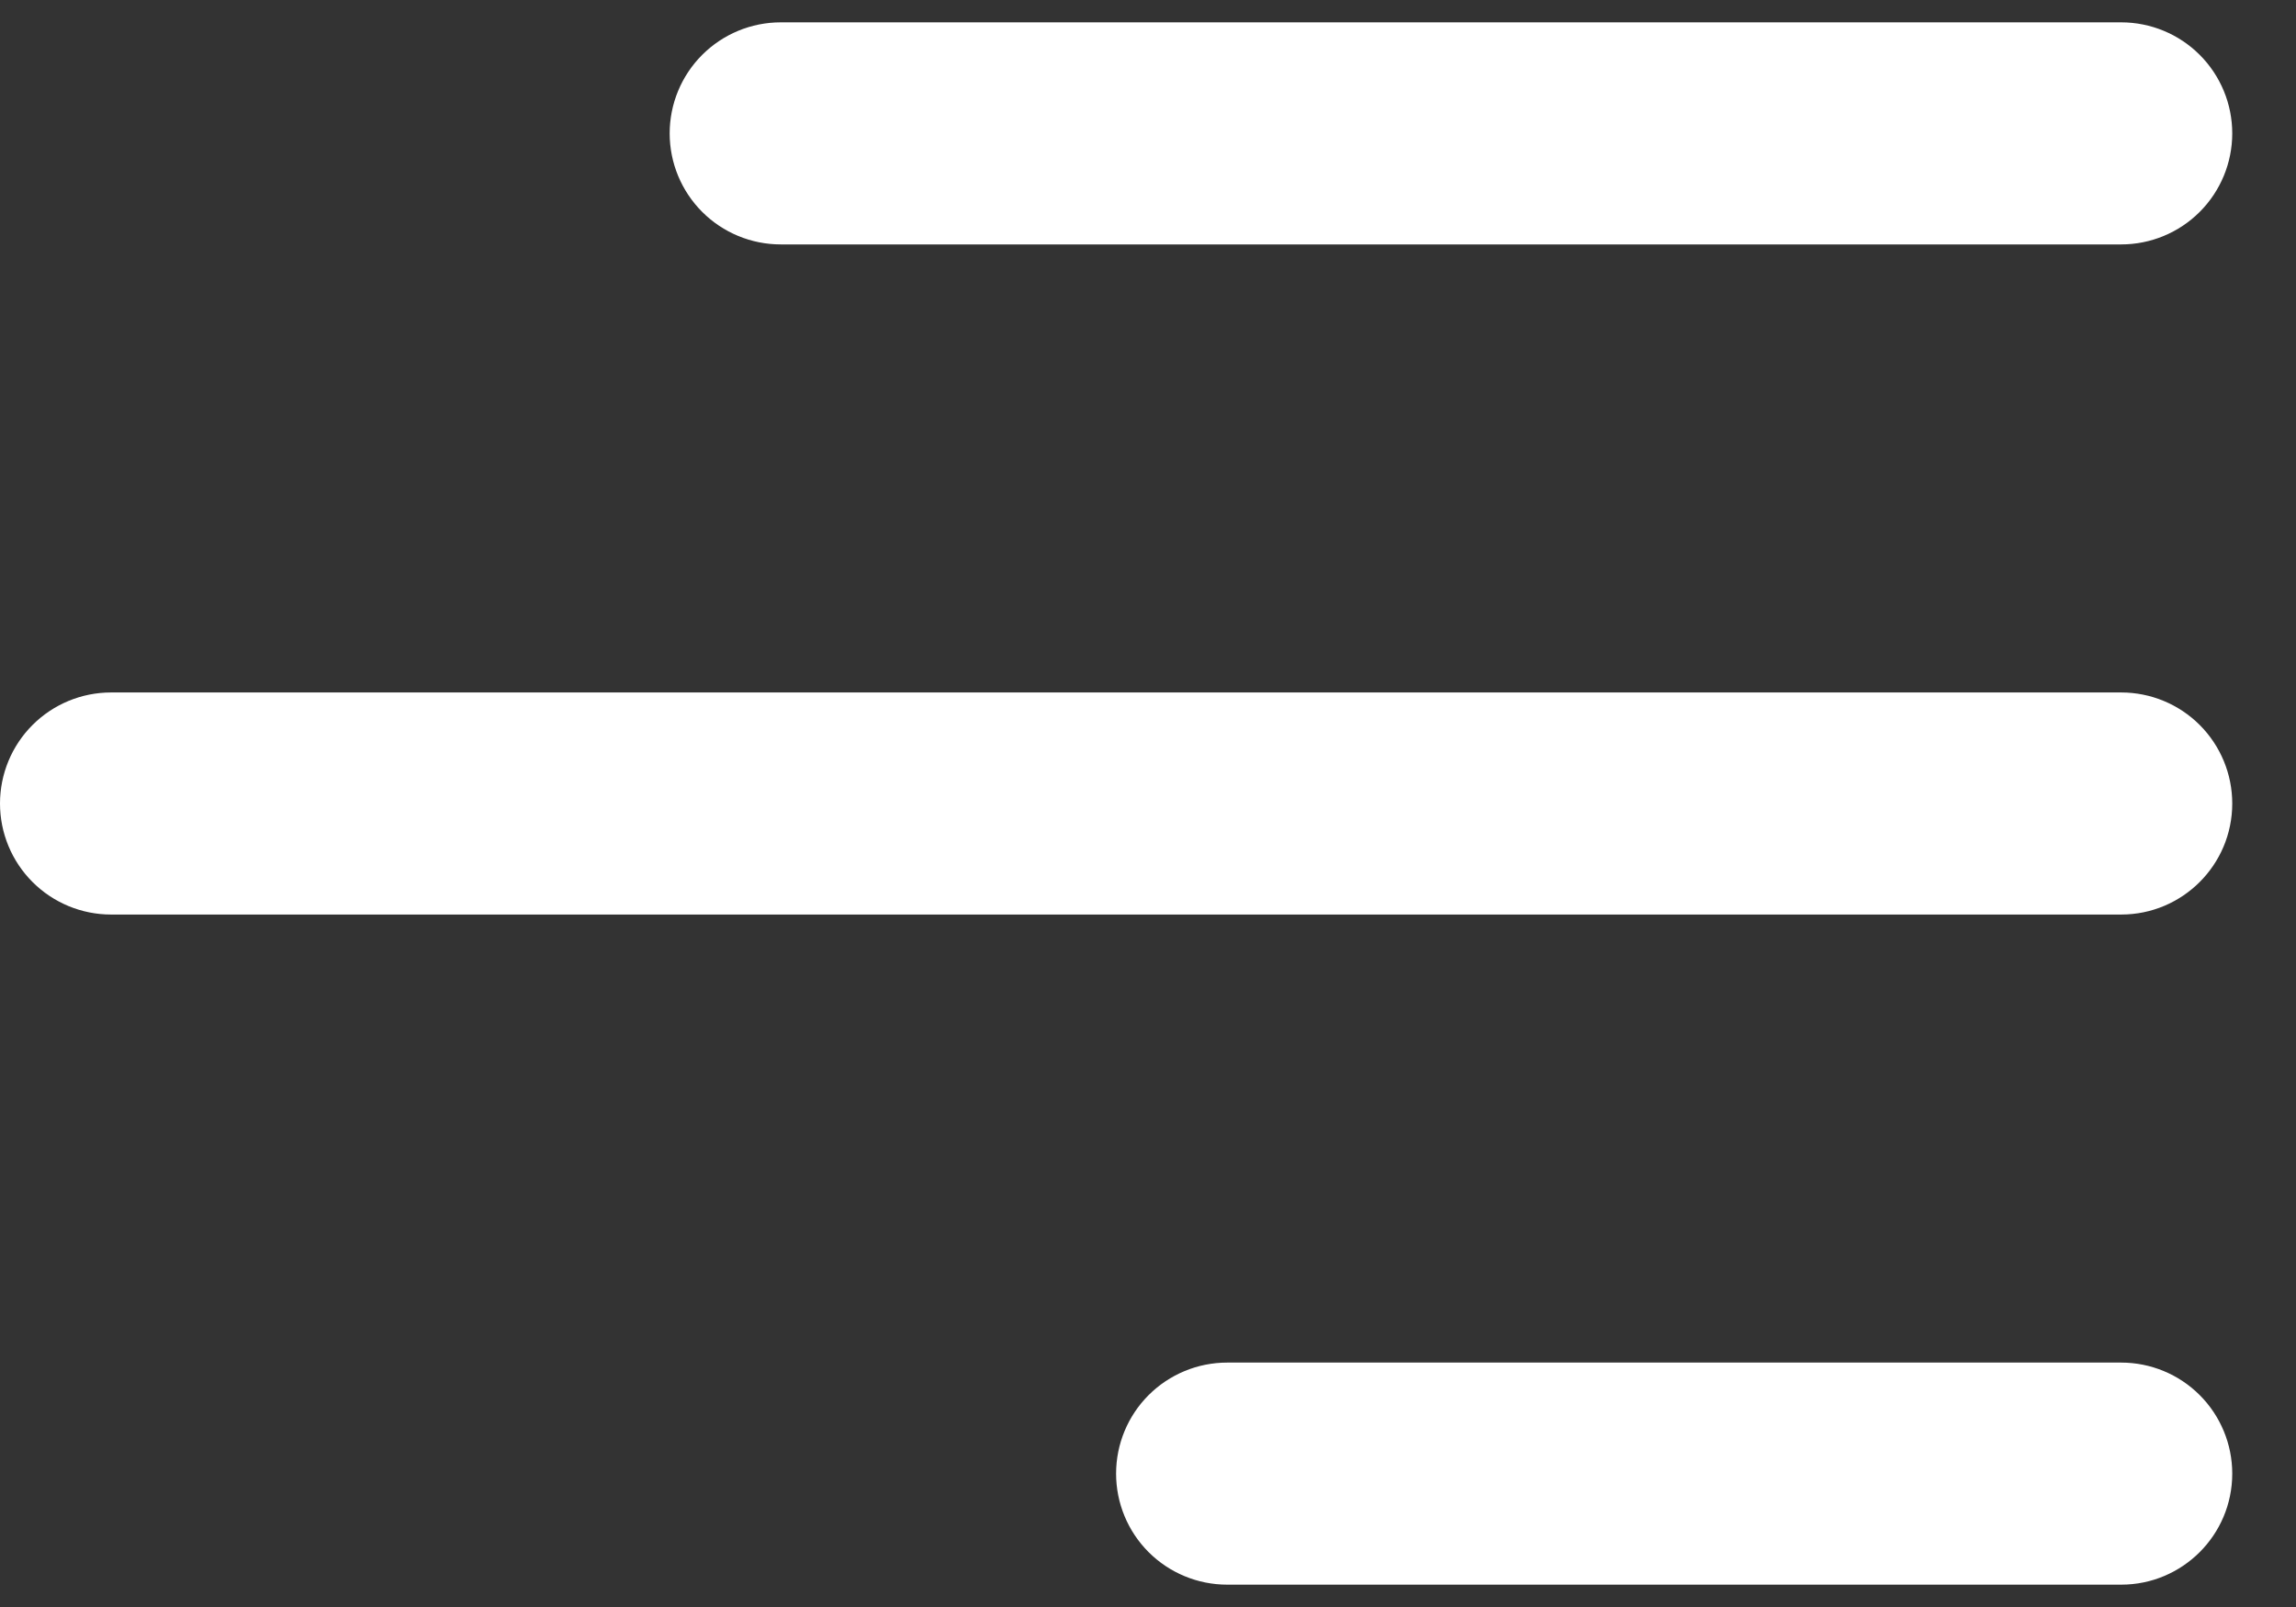 <svg width="30" height="21" viewBox="0 0 30 21" fill="none" xmlns="http://www.w3.org/2000/svg">
<rect x="0" y="0" width="30" height="21" fill="#333333" stroke="none"/>
<path d="M29.167 19.257C29.167 20.059 28.516 20.708 27.716 20.708H16.034C15.65 20.708 15.28 20.555 15.008 20.283C14.736 20.011 14.583 19.642 14.583 19.257C14.583 18.872 14.736 18.503 15.008 18.231C15.28 17.959 15.65 17.806 16.034 17.806H27.716C28.101 17.806 28.47 17.959 28.742 18.231C29.014 18.503 29.167 18.872 29.167 19.257ZM29.167 10.5C29.167 11.302 28.516 11.951 27.716 11.951L1.451 11.951C1.066 11.951 0.697 11.798 0.425 11.526C0.153 11.254 2.19345e-05 10.885 2.19345e-05 10.5C2.19345e-05 10.115 0.153 9.746 0.425 9.474C0.697 9.202 1.066 9.049 1.451 9.049L27.716 9.049C28.101 9.049 28.47 9.202 28.742 9.474C29.014 9.746 29.167 10.115 29.167 10.5ZM27.716 3.194C28.101 3.194 28.47 3.041 28.742 2.769C29.014 2.497 29.167 2.128 29.167 1.743C29.167 1.358 29.014 0.989 28.742 0.717C28.47 0.445 28.101 0.292 27.716 0.292L10.201 0.292C9.816 0.292 9.447 0.445 9.175 0.717C8.903 0.989 8.75 1.358 8.75 1.743C8.75 2.128 8.903 2.497 9.175 2.769C9.447 3.041 9.816 3.194 10.201 3.194L27.716 3.194Z" fill="white"/>
</svg>
